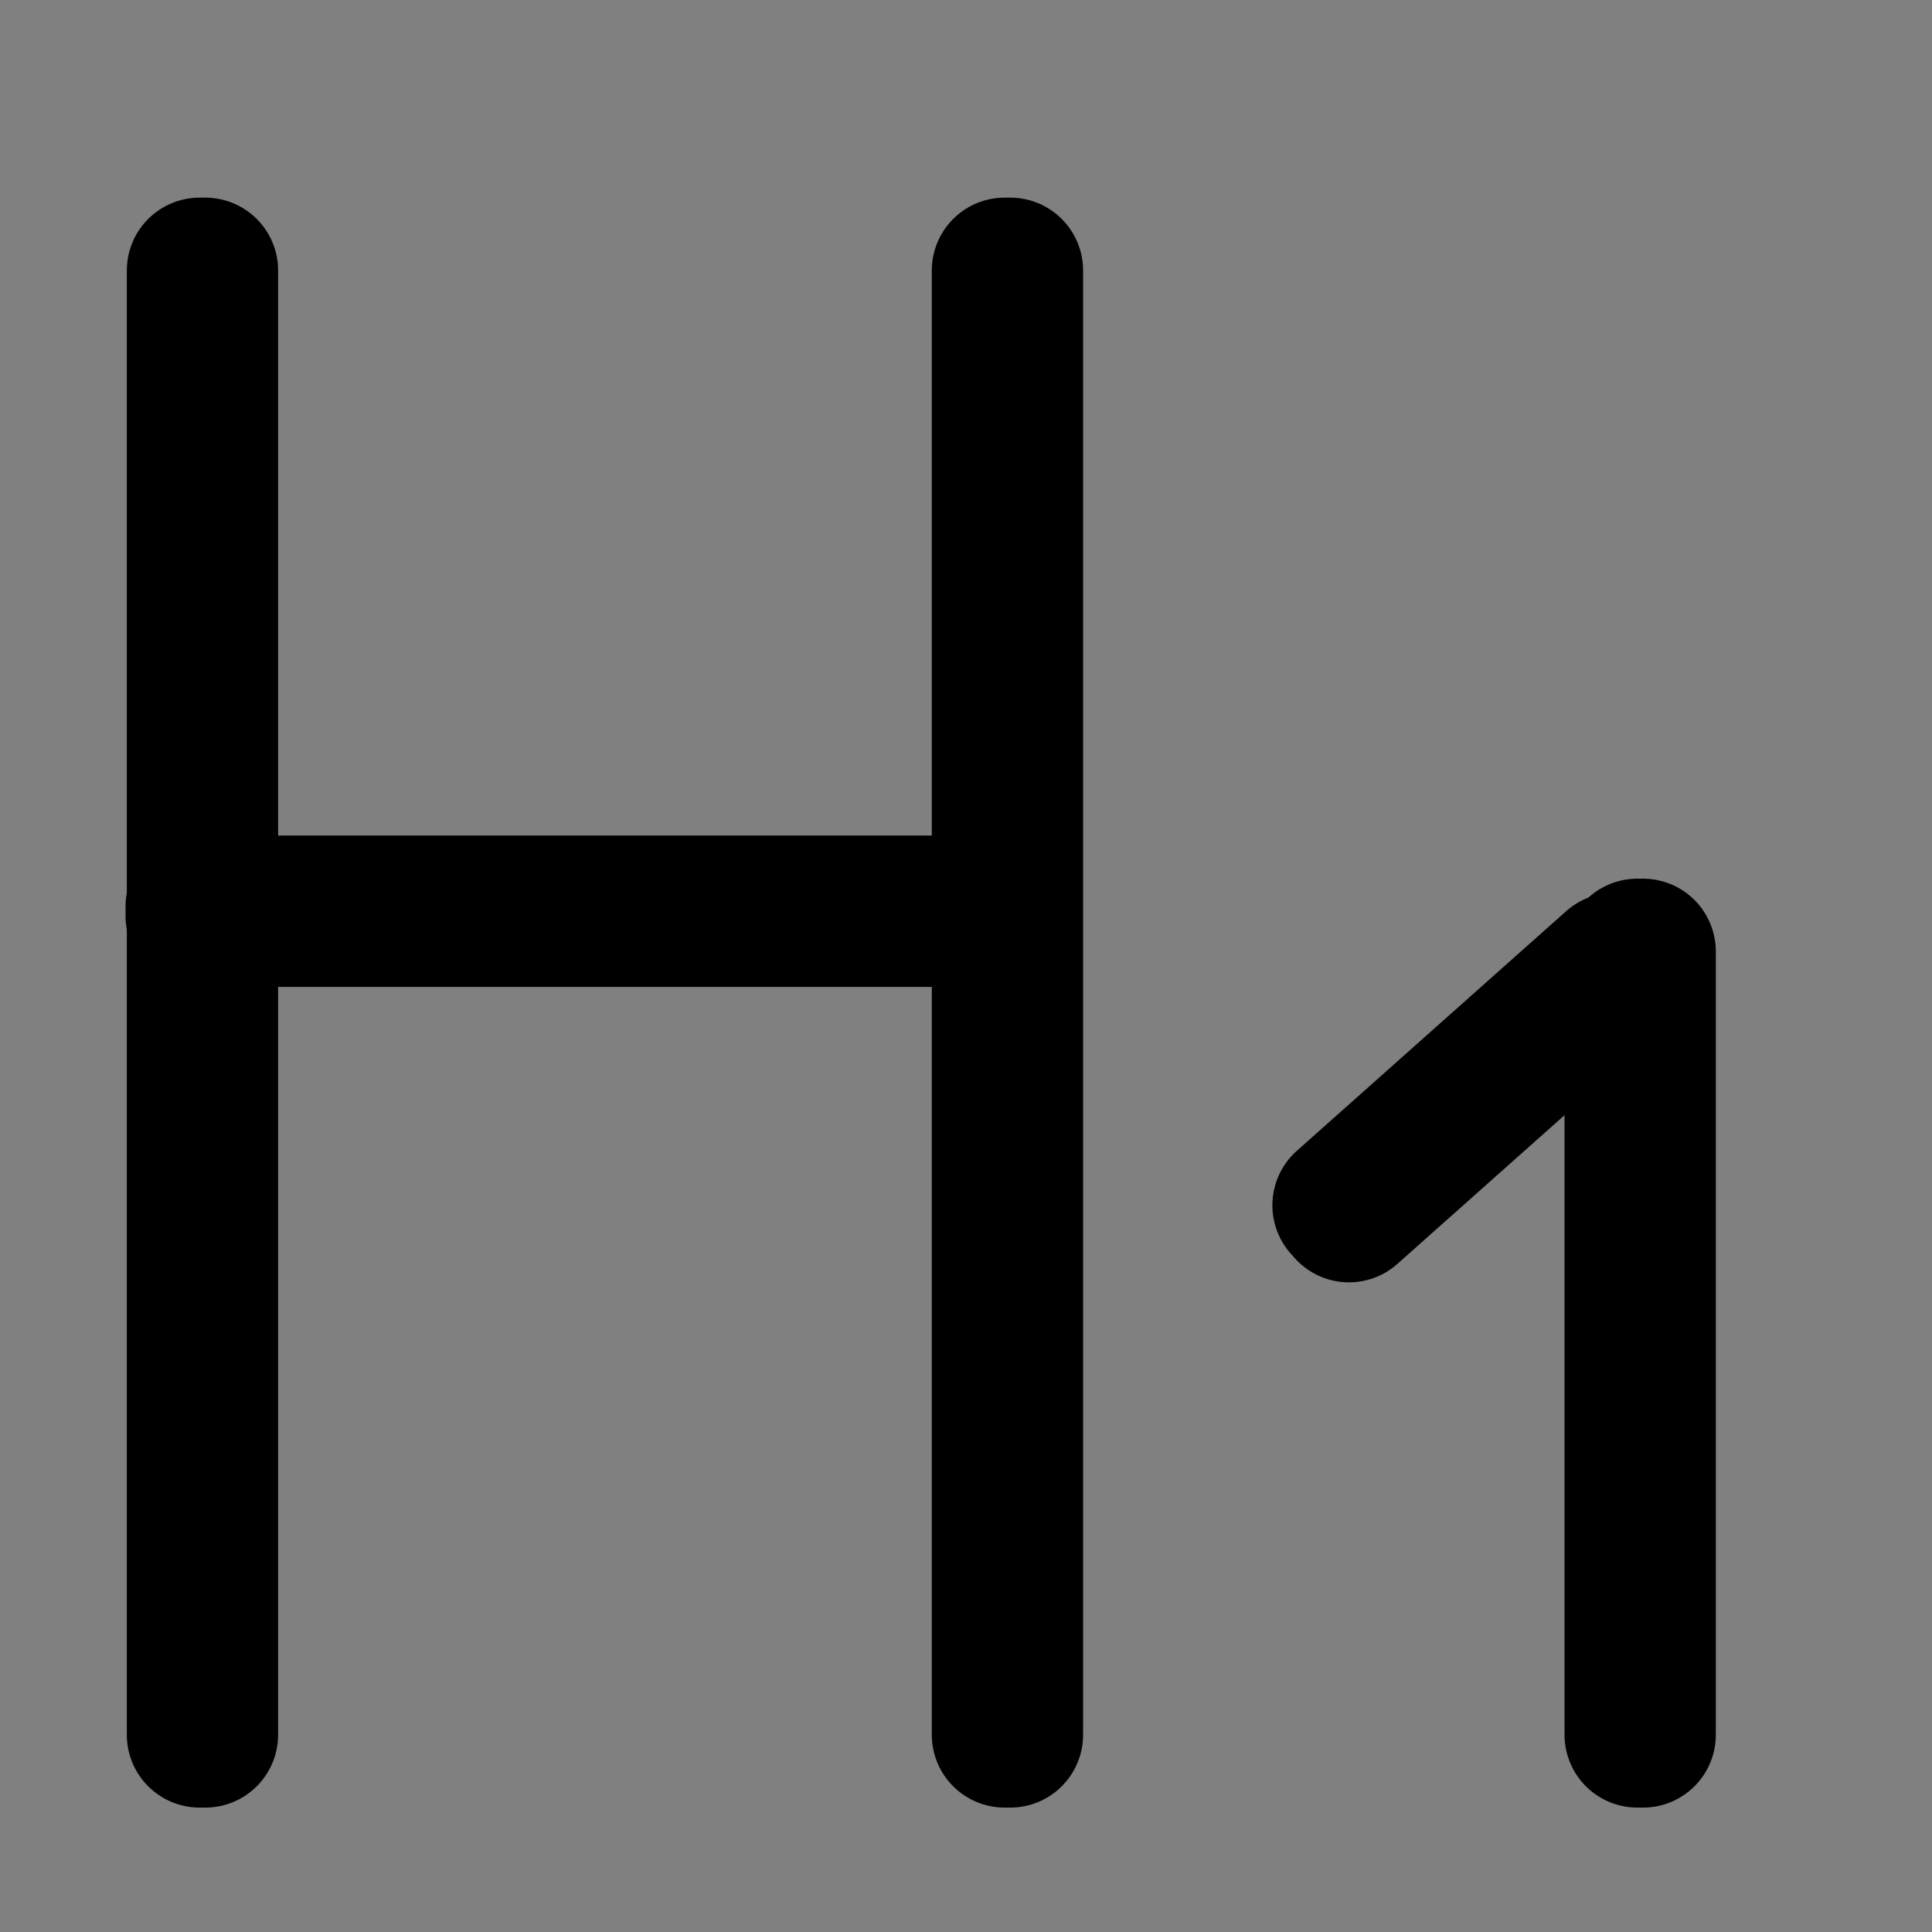 <svg version="1.1" xmlns="http://www.w3.org/2000/svg" width="32" height="32" viewBox="0 0 32 32"><rect x="0" y="0" width="32" height="32" fill="#808080" stroke="none"/><path fill="#fff" stroke="currentColor" stroke-width="2.413" stroke-miterlimit="4" stroke-linecap="round" stroke-linejoin="round" d="M3.307 4.48h0.093v24.253h-0.093v-24.253z"></path><path fill="#fff" stroke="currentColor" stroke-width="2.413" stroke-miterlimit="4" stroke-linecap="round" stroke-linejoin="round" d="M22.281 19.963l4.463-3.971 0.062 0.070-4.463 3.971-0.062-0.070z"></path><path fill="#fff" stroke="currentColor" stroke-width="2.347" stroke-miterlimit="4" stroke-linecap="round" stroke-linejoin="round" d="M3.253 15.013h12.747v0.16h-12.747v-0.16z"></path><path fill="#fff" stroke="currentColor" stroke-width="2.413" stroke-miterlimit="4" stroke-linecap="round" stroke-linejoin="round" d="M16.64 4.48h0.093v24.253h-0.093v-24.253z"></path><path fill="#fff" stroke="currentColor" stroke-width="2.413" stroke-miterlimit="4" stroke-linecap="round" stroke-linejoin="round" d="M27.12 15.76h0.093v12.973h-0.093v-12.973z"></path></svg>